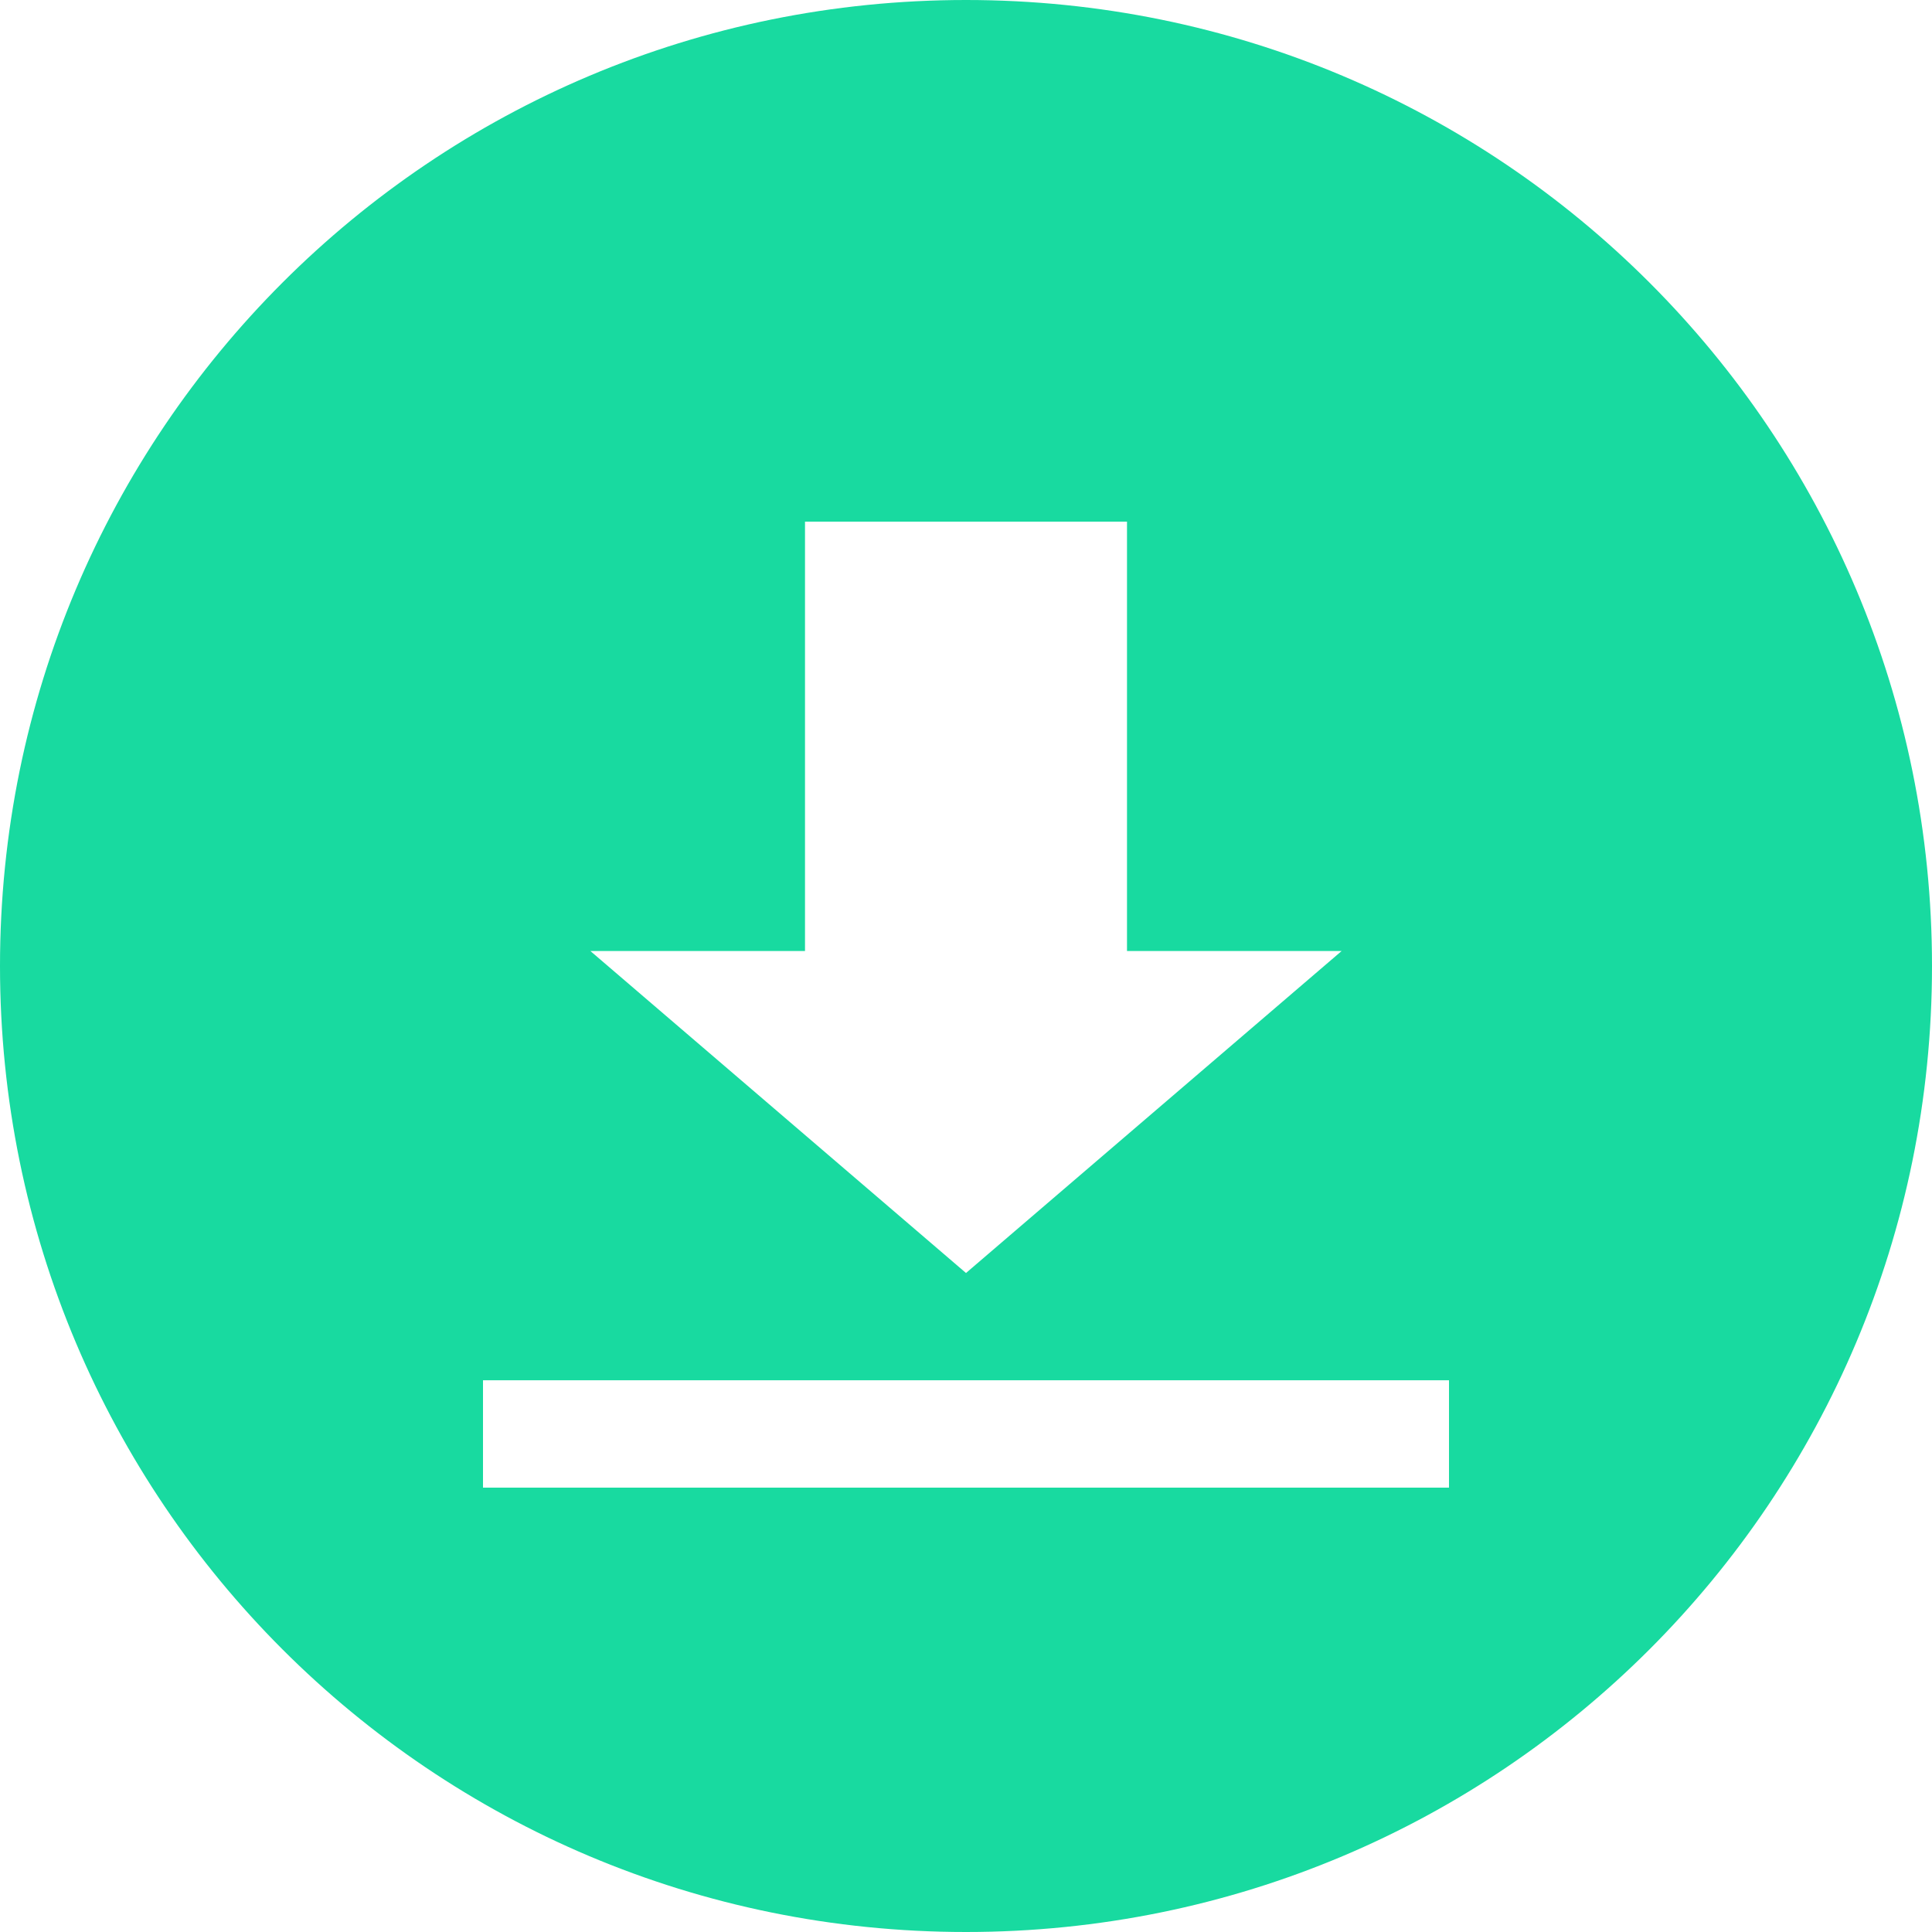 <svg width="21" height="21" viewBox="0 0 21 21" fill="none" xmlns="http://www.w3.org/2000/svg">
<path d="M10.5 0C4.69 0 0 4.69 0 10.5C0 16.31 4.69 21 10.5 21C16.31 21 21 16.31 21 10.5C21 4.69 16.31 0 10.5 0ZM8.75 10.337V5.67H12.25V10.337H14.583L10.5 13.837L6.417 10.337H8.75ZM15.75 16.17H5.25V15.003H15.75V16.17Z" fill="#18DAA0"/>
</svg>

